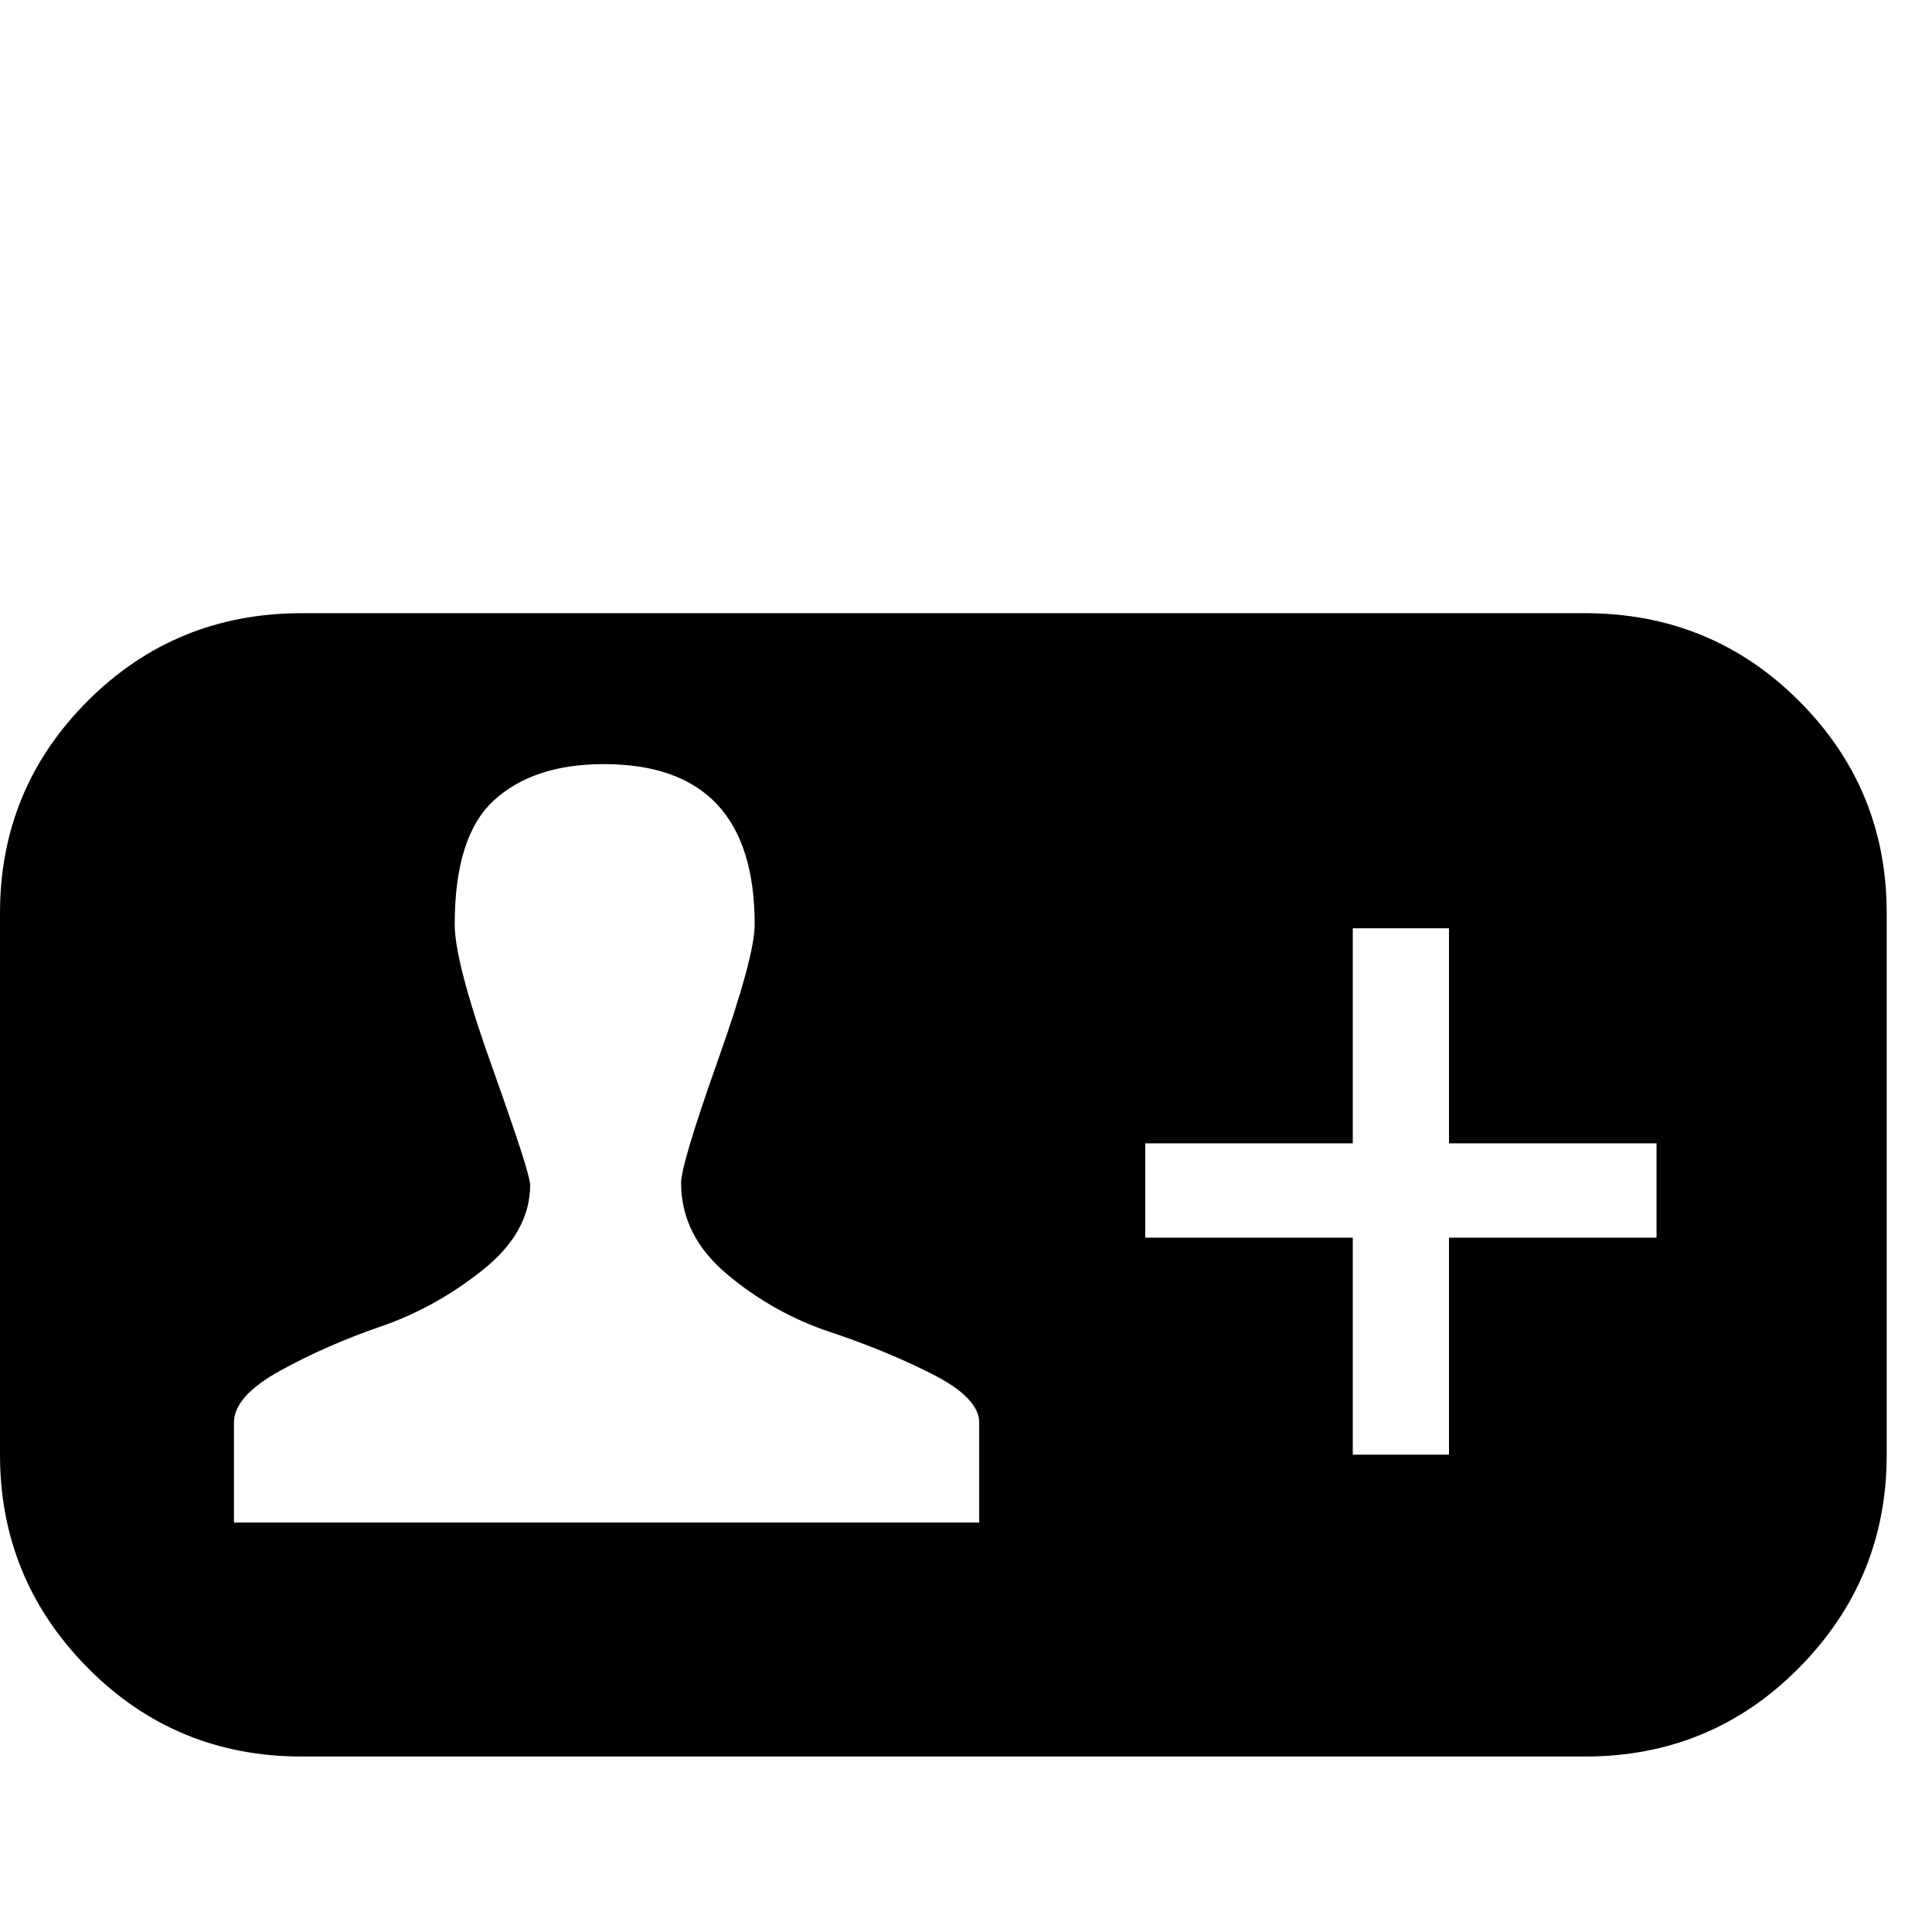 <svg width="64" height="64" viewBox="0 0 1024 1024" xmlns="http://www.w3.org/2000/svg"><path d="M160 325q-67 0-113.5 46.5T0 484v287q0 66 46.5 113T160 931h680q67 0 113.5-47t46.5-113V484q0-66-46.5-112.5T840 325H160zm160 80q80 0 80 85 0 17-19.5 72T361 627q0 28 24.5 48.5T440 706t54.5 22.5T519 754v53H124v-53q0-14 24.5-27.5T202 703t54-30 25-45q0-6-20-62t-20-76q0-47 21-66t58-19zm397 87h51v114h110v50H768v115h-51V656H607v-50h110V492z"/></svg>